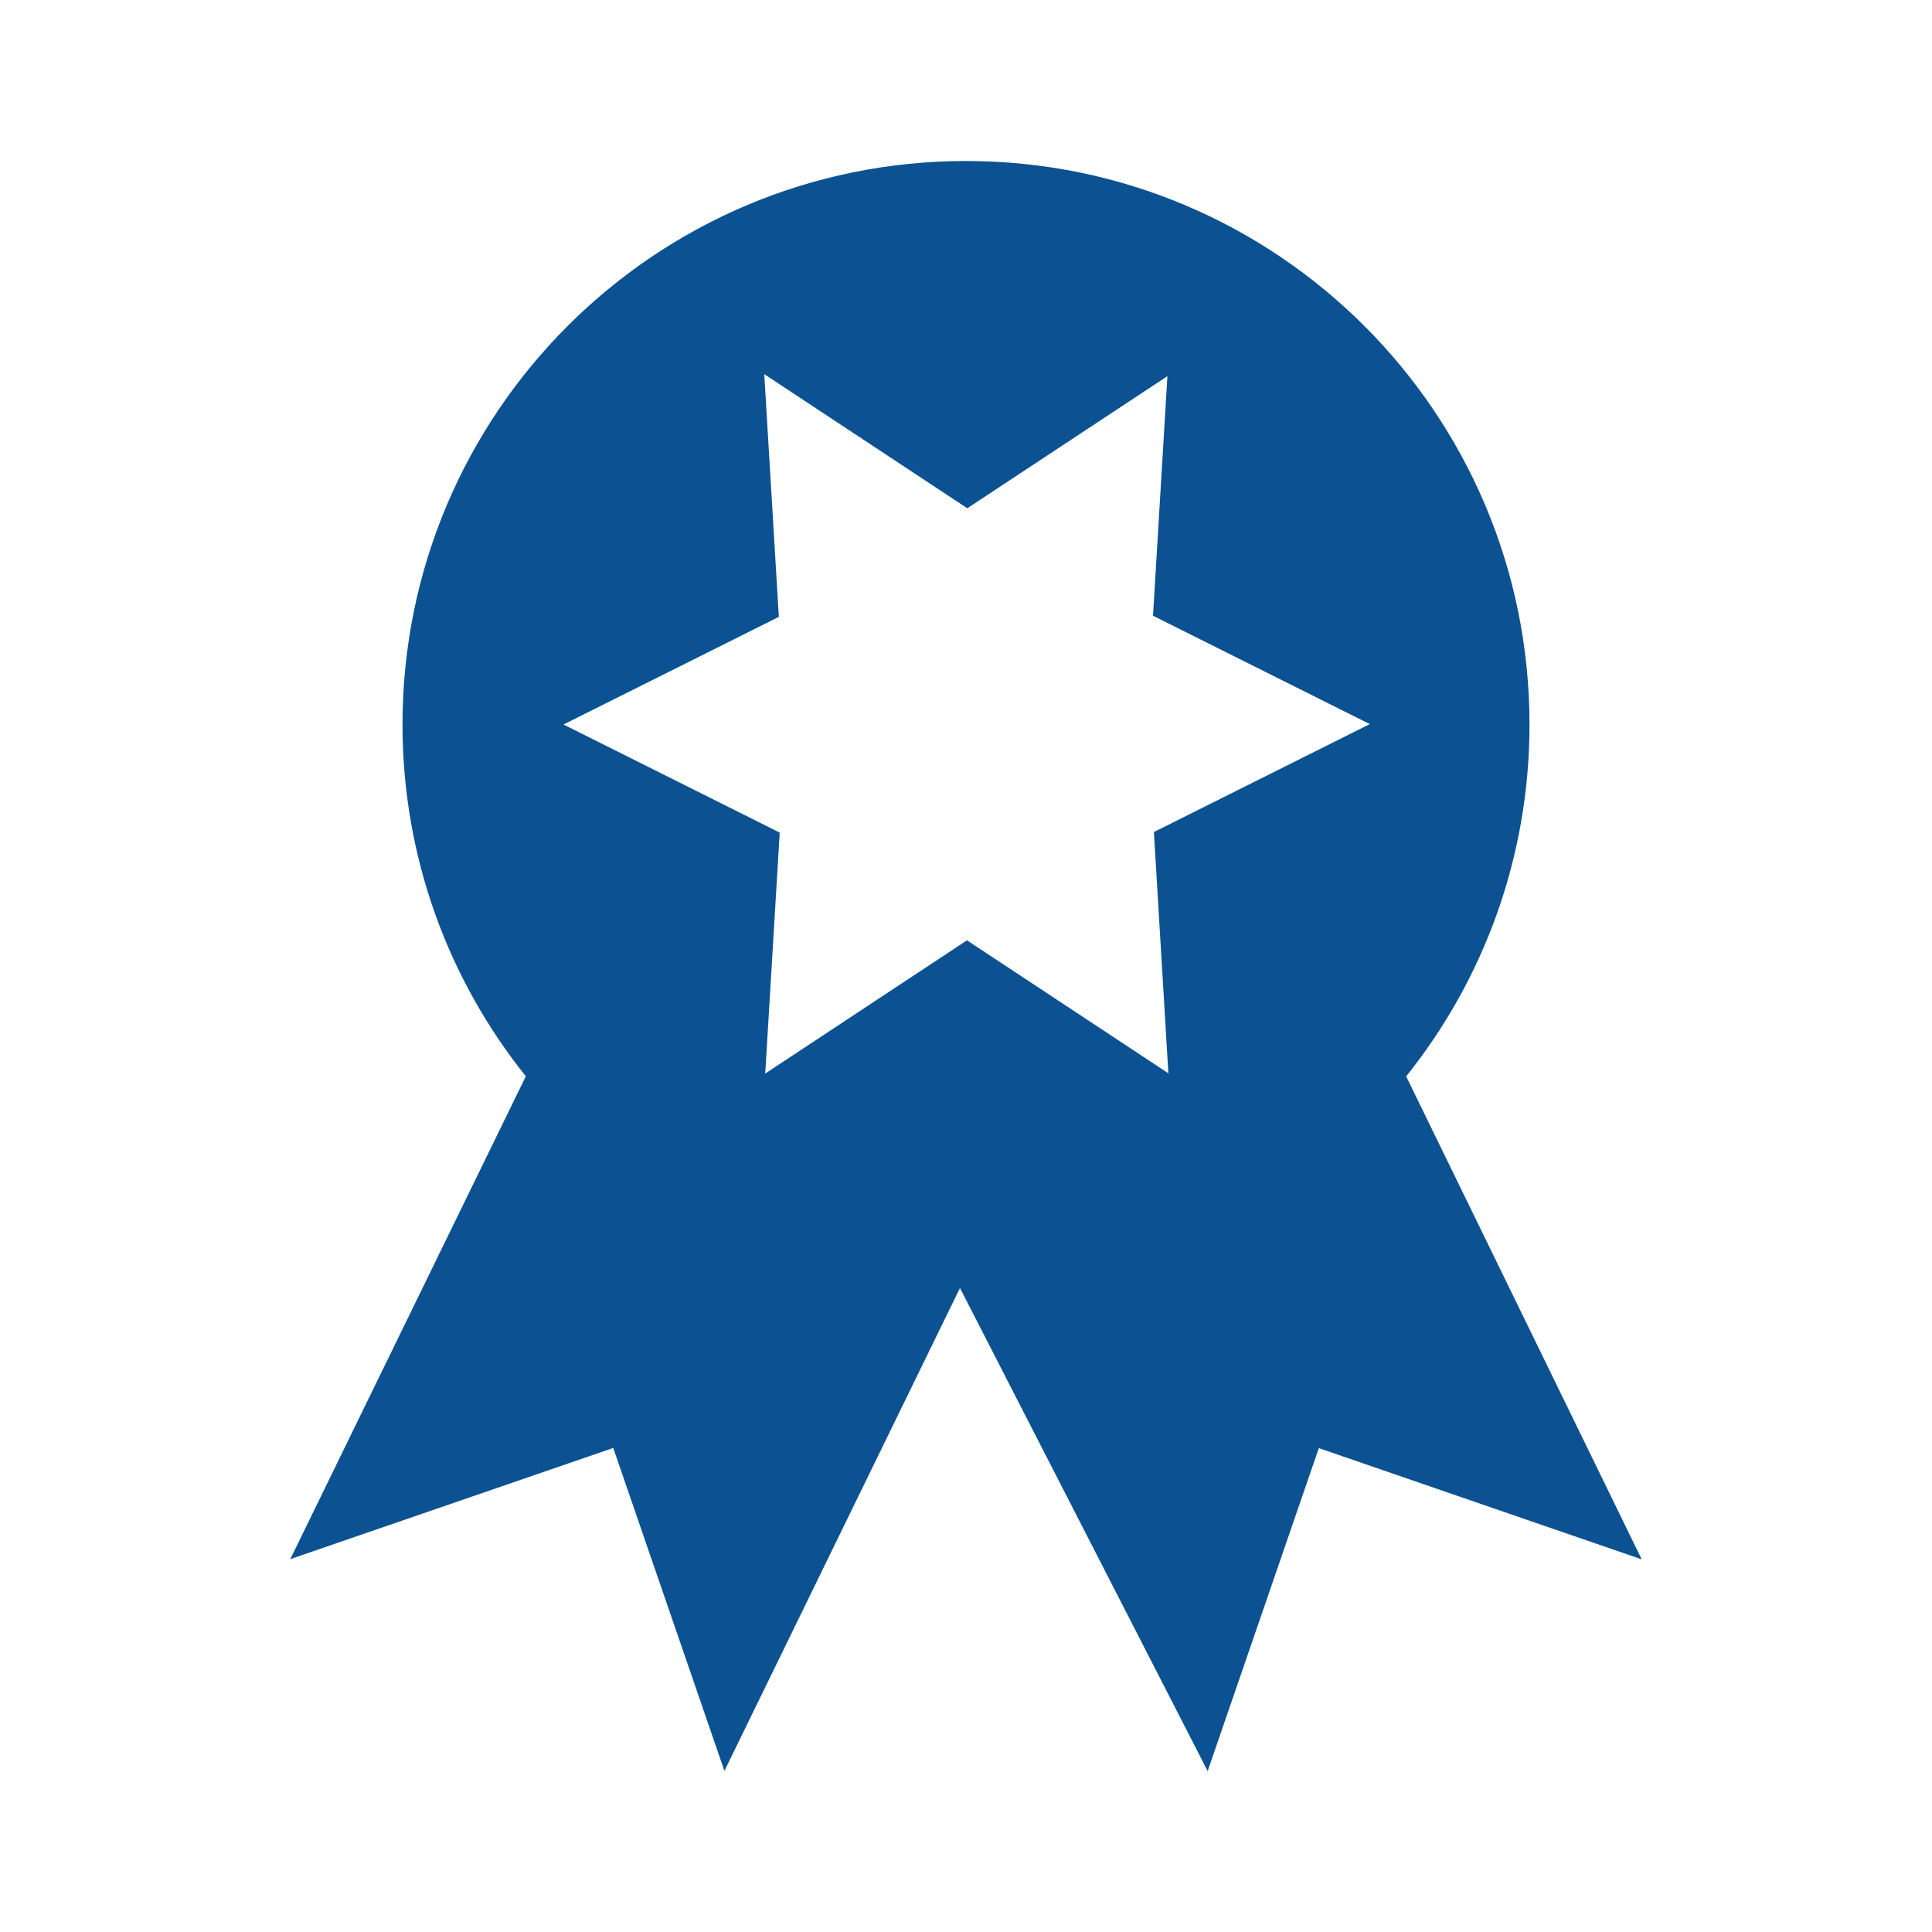 <?xml version="1.0" encoding="utf-8"?>
<!DOCTYPE svg PUBLIC "-//W3C//DTD SVG 1.1//EN" "http://www.w3.org/Graphics/SVG/1.1/DTD/svg11.dtd">
<svg xmlns="http://www.w3.org/2000/svg" xmlns:xlink="http://www.w3.org/1999/xlink" version="1.1" baseProfile="full" width="24" height="24" viewBox="0 0 24.00 24.00" enable-background="new 0 0 24.00 24.00" xml:space="preserve">
	<path fill="#0C5292" fill-opacity="1" stroke-width="1.333" stroke-linejoin="miter" d="M 20.394,19.371L 16.383,17.989L 15.002,22.001L 11.925,16L 8.999,21.999L 7.618,17.987L 3.606,19.368L 6.532,13.37C 5.573,12.173 5,10.653 5,9C 5,5.134 8.134,2 12,2C 15.866,2 19,5.134 19,9C 19,10.653 18.427,12.173 17.468,13.371L 20.394,19.371 Z M 7,9L 9.686,10.343L 9.506,13.336L 12.012,11.681L 14.514,13.333L 14.334,10.336L 17.016,8.995L 14.323,7.649L 14.502,4.673L 12.016,6.314L 9.494,4.648L 9.675,7.663L 7,9 Z "/>
</svg>
